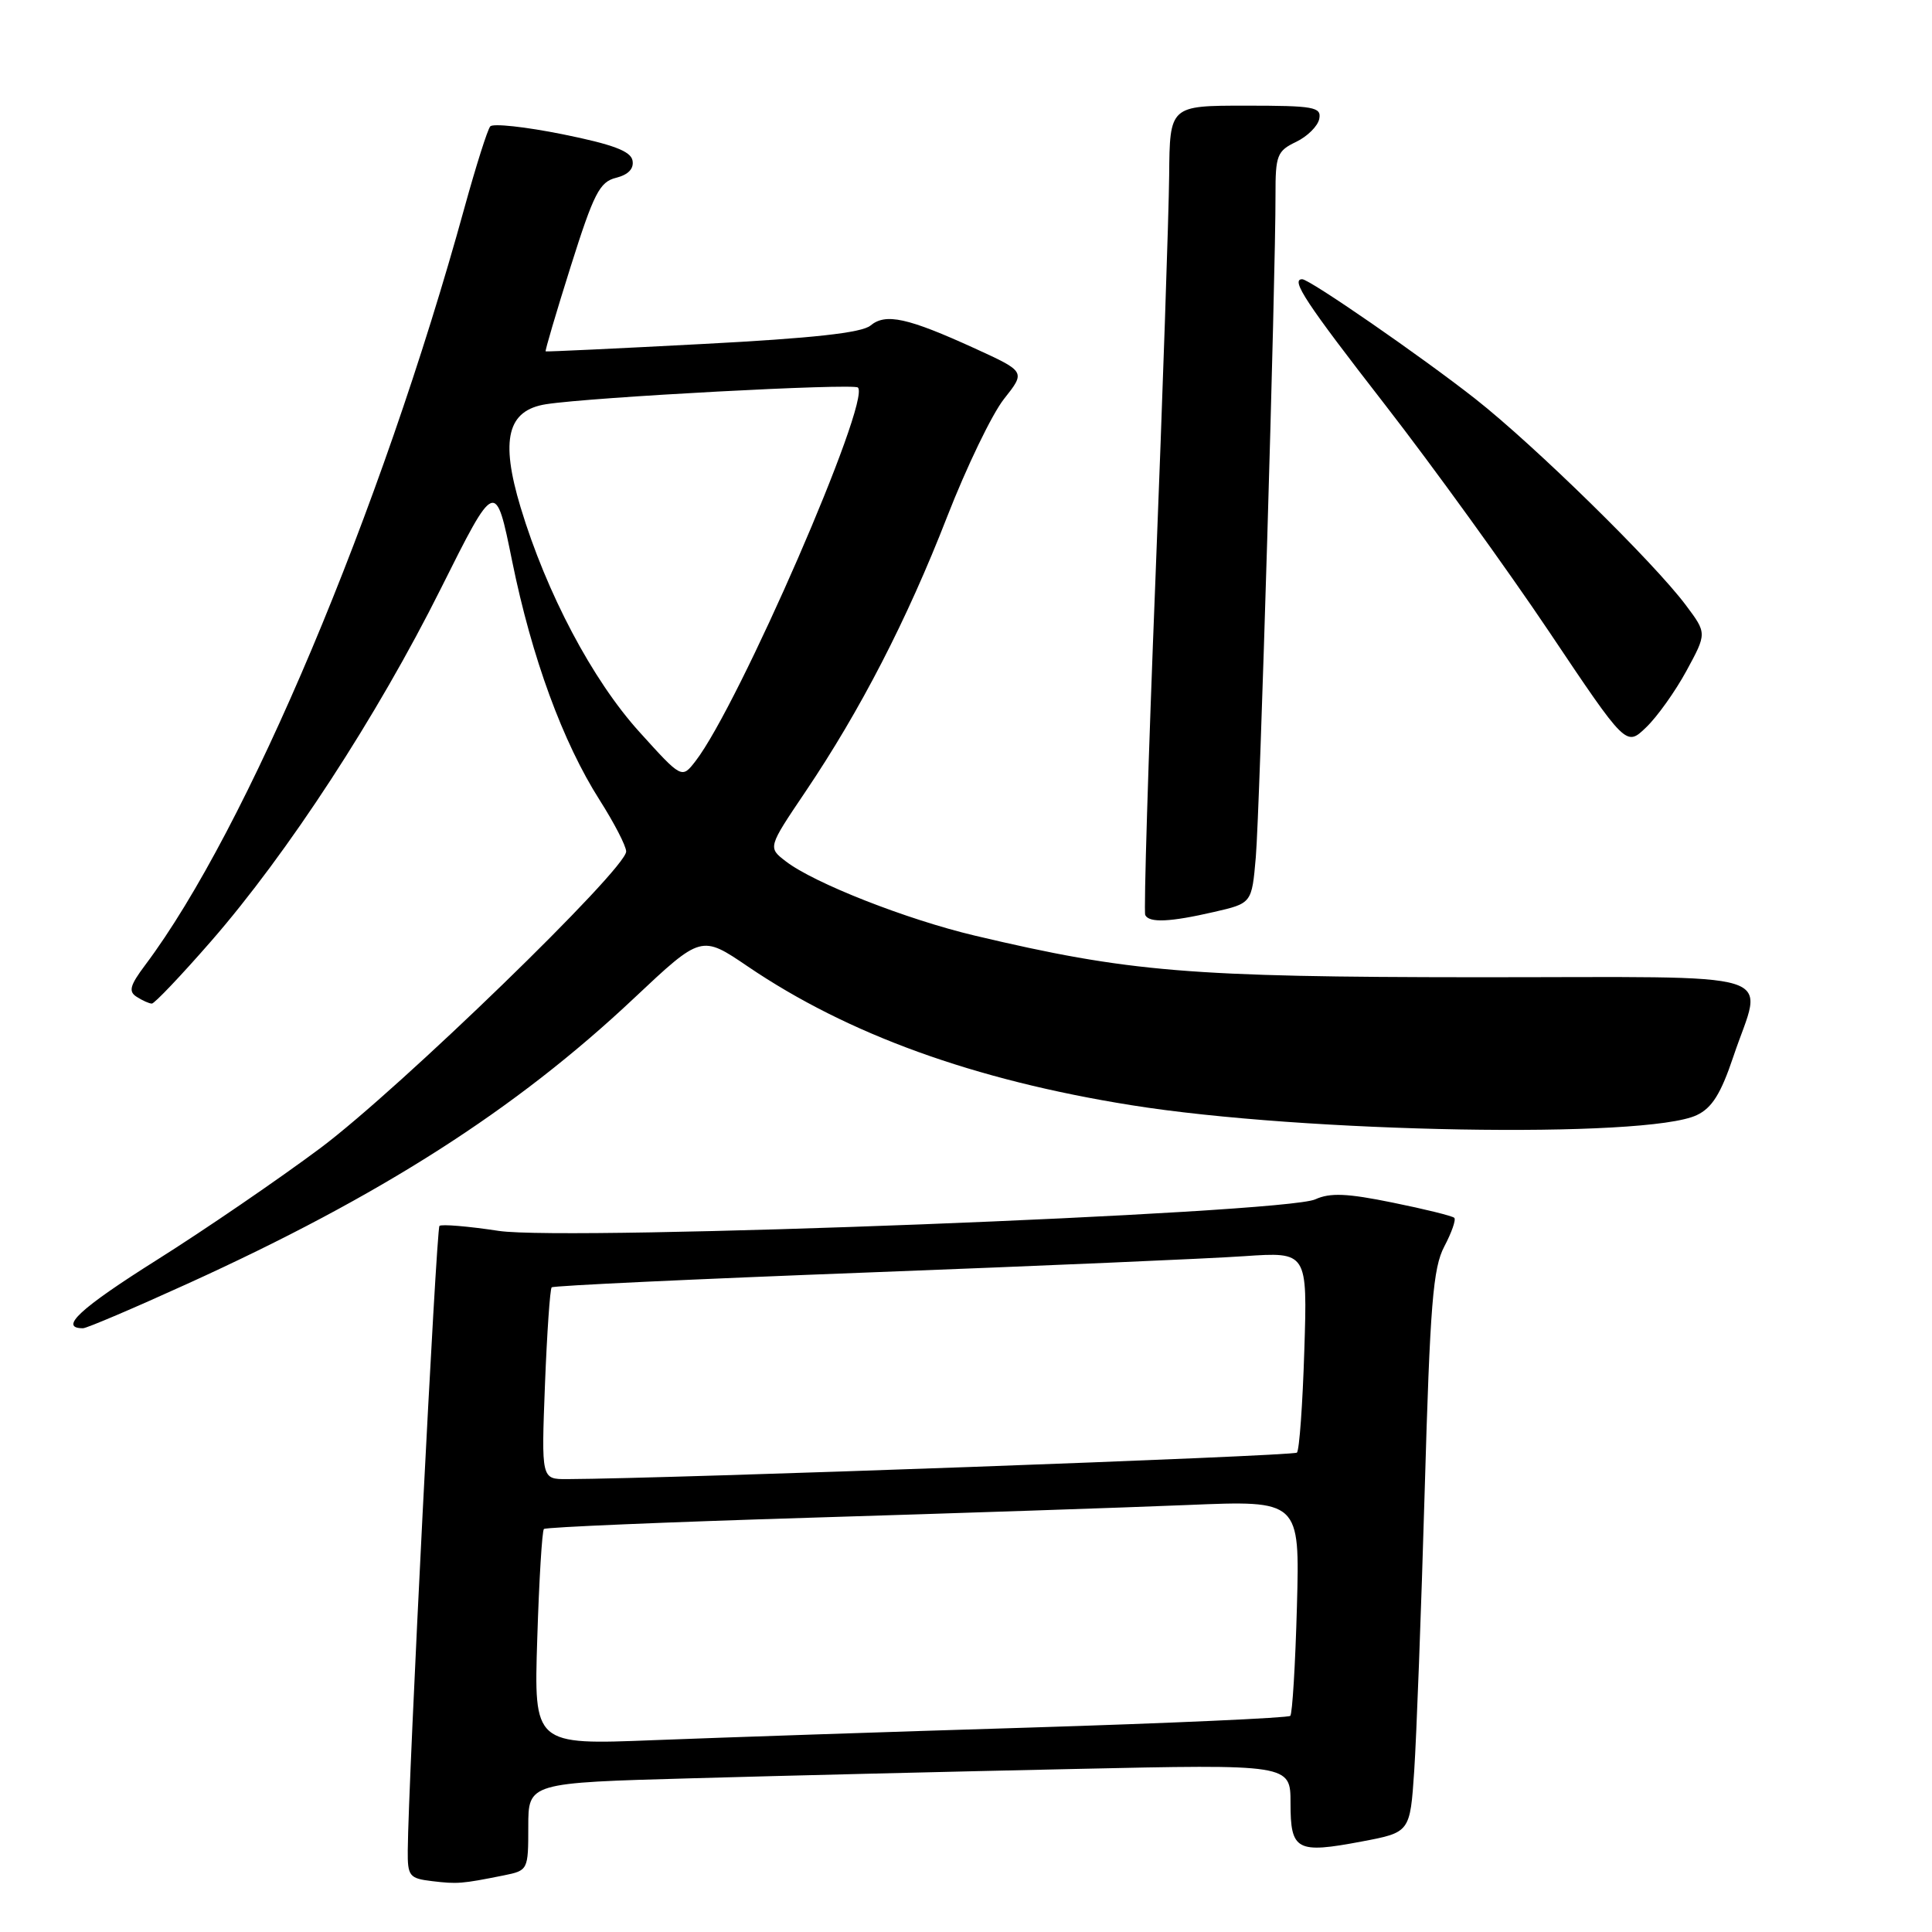 <?xml version="1.0" encoding="UTF-8" standalone="no"?>
<!DOCTYPE svg PUBLIC "-//W3C//DTD SVG 1.1//EN" "http://www.w3.org/Graphics/SVG/1.1/DTD/svg11.dtd" >
<svg xmlns="http://www.w3.org/2000/svg" xmlns:xlink="http://www.w3.org/1999/xlink" version="1.1" viewBox="0 0 256 256">
 <g >
 <path fill="currentColor"
d=" M 66.75 248.50 C 69.97 247.85 70.00 247.78 70.00 242.04 C 70.00 236.23 70.00 236.23 91.75 235.63 C 103.71 235.29 126.44 234.74 142.25 234.40 C 171.00 233.77 171.00 233.77 171.00 238.92 C 171.00 245.21 171.80 245.64 180.43 244.01 C 186.84 242.80 186.84 242.80 187.39 234.65 C 187.69 230.17 188.32 213.45 188.78 197.50 C 189.49 172.80 189.88 168.00 191.38 165.16 C 192.35 163.32 192.95 161.61 192.70 161.37 C 192.46 161.12 188.78 160.21 184.53 159.35 C 178.51 158.12 176.24 158.02 174.28 158.92 C 170.13 160.81 75.24 164.48 66.09 163.10 C 62.02 162.48 58.48 162.19 58.23 162.44 C 57.81 162.85 54.10 236.03 54.03 245.19 C 54.00 248.61 54.24 248.90 57.25 249.26 C 60.59 249.66 61.18 249.62 66.75 248.50 Z  M 24.87 170.09 C 50.46 158.46 68.34 147.03 84.03 132.25 C 92.93 123.88 92.93 123.88 99.10 128.07 C 112.35 137.06 129.04 143.11 149.89 146.44 C 172.78 150.11 218.20 150.91 224.83 147.76 C 226.85 146.81 228.03 144.92 229.68 140.00 C 233.59 128.33 237.37 129.50 195.75 129.49 C 157.58 129.47 149.60 128.81 129.19 123.98 C 120.11 121.83 107.87 117.02 104.12 114.13 C 101.74 112.30 101.74 112.30 106.73 104.90 C 114.00 94.12 120.19 82.12 125.49 68.50 C 128.06 61.90 131.45 54.87 133.03 52.87 C 135.90 49.25 135.90 49.25 129.20 46.18 C 120.26 42.10 117.36 41.46 115.34 43.14 C 114.18 44.10 107.67 44.82 93.10 45.58 C 81.77 46.18 72.41 46.62 72.30 46.56 C 72.20 46.49 73.69 41.43 75.62 35.31 C 78.68 25.62 79.45 24.10 81.63 23.56 C 83.26 23.15 84.02 22.35 83.81 21.26 C 83.57 20.02 81.18 19.13 74.55 17.79 C 69.63 16.80 65.31 16.33 64.96 16.75 C 64.60 17.16 63.07 22.00 61.55 27.50 C 50.46 67.80 32.71 109.92 19.25 127.86 C 17.21 130.58 16.99 131.38 18.12 132.09 C 18.88 132.58 19.78 132.98 20.12 132.98 C 20.46 132.99 23.98 129.29 27.94 124.75 C 38.11 113.09 49.96 94.92 58.41 78.00 C 65.66 63.50 65.66 63.50 67.87 74.39 C 70.46 87.12 74.57 98.34 79.46 106.02 C 81.38 109.04 82.96 112.09 82.97 112.82 C 83.02 115.11 52.94 144.28 42.46 152.12 C 36.94 156.24 27.17 162.93 20.75 166.97 C 10.58 173.38 7.75 176.00 11.00 176.00 C 11.49 176.00 17.73 173.34 24.87 170.09 Z  M 160.86 120.84 C 165.87 119.69 165.87 119.69 166.40 113.59 C 166.93 107.50 169.04 36.55 169.01 25.80 C 169.00 20.58 169.23 20.00 171.74 18.80 C 173.24 18.08 174.63 16.70 174.81 15.74 C 175.11 14.18 174.11 14.00 165.07 14.00 C 155.00 14.00 155.00 14.00 154.92 23.25 C 154.87 28.34 154.06 52.30 153.11 76.50 C 152.15 100.70 151.54 120.84 151.75 121.25 C 152.27 122.31 155.05 122.18 160.86 120.84 Z  M 223.47 88.88 C 226.17 83.91 226.17 83.91 223.40 80.21 C 219.17 74.54 203.33 59.02 195.50 52.86 C 188.35 47.24 173.53 37.00 172.55 37.00 C 170.97 37.00 173.02 40.11 183.54 53.65 C 189.88 61.82 199.66 75.35 205.27 83.71 C 215.47 98.93 215.47 98.93 218.11 96.39 C 219.57 95.00 221.98 91.62 223.47 88.88 Z  M 71.19 217.12 C 71.43 209.37 71.83 202.84 72.07 202.60 C 72.31 202.36 88.25 201.69 107.50 201.10 C 126.75 200.51 149.19 199.76 157.37 199.42 C 172.23 198.80 172.23 198.80 171.85 212.84 C 171.64 220.56 171.24 227.09 170.97 227.36 C 170.70 227.63 155.18 228.33 136.49 228.91 C 117.79 229.48 95.35 230.24 86.62 230.58 C 70.74 231.21 70.74 231.21 71.19 217.12 Z  M 72.21 183.49 C 72.48 176.60 72.88 170.80 73.10 170.58 C 73.32 170.36 92.17 169.48 115.00 168.61 C 137.82 167.74 160.27 166.77 164.87 166.45 C 173.24 165.88 173.24 165.88 172.83 178.89 C 172.61 186.05 172.17 192.16 171.85 192.48 C 171.39 192.94 88.87 195.93 75.11 195.99 C 71.73 196.00 71.73 196.00 72.21 183.49 Z  M 84.72 96.98 C 78.50 90.11 72.42 78.61 68.98 67.22 C 66.27 58.23 67.23 54.36 72.36 53.56 C 78.39 52.62 113.10 50.77 113.68 51.35 C 115.44 53.11 97.91 93.42 92.16 100.85 C 90.34 103.20 90.34 103.20 84.72 96.98 Z "/>
</g>
</svg>